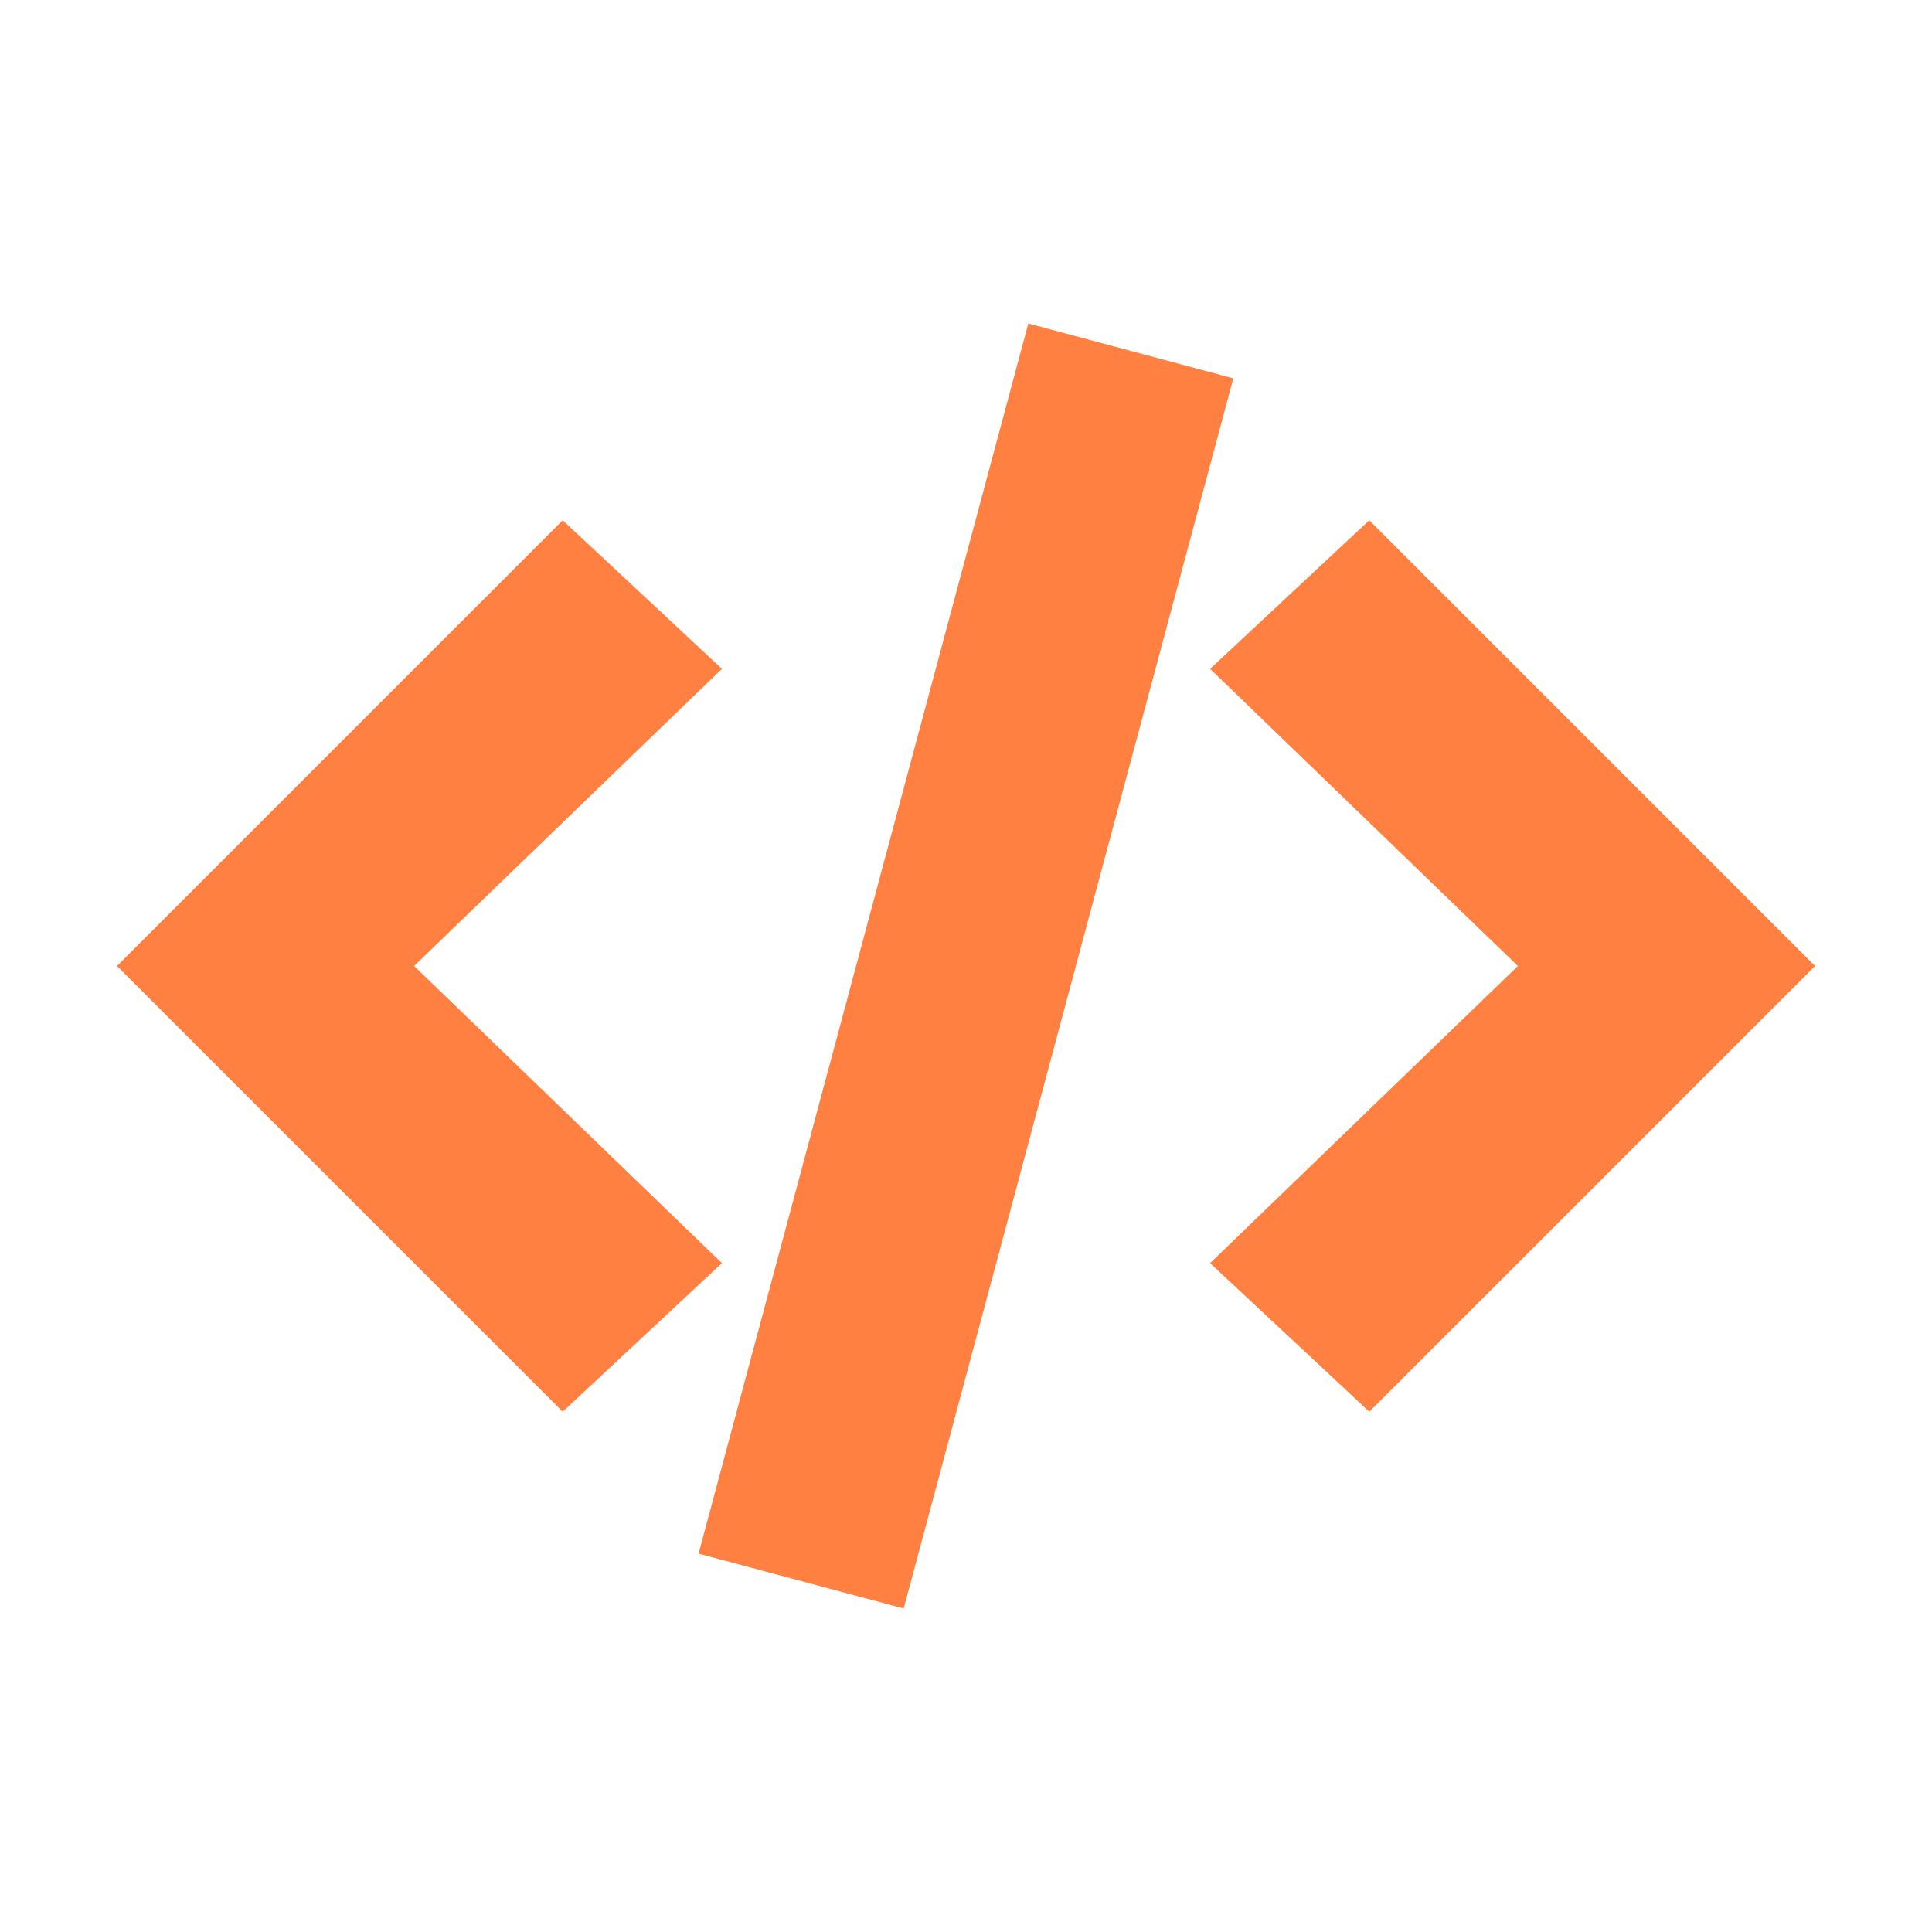 <svg t="1644465395559" class="icon" viewBox="0 0 1024 1024" version="1.1" xmlns="http://www.w3.org/2000/svg" p-id="6754" width="24" height="24"><path d="M883.25 433.25l-157.5-157.5-84.375 78.75L804.5 512 641.375 669.5l84.375 78.75 157.5-157.5L962 512zM219.5 512l163.125-157.5-84.375-78.75-157.5 157.5L62 512l78.75 78.75 157.5 157.5 84.375-78.75z m150.75 311.456l174.769-651.994 108.675 29.082L478.98 852.537z" p-id="6755" fill="#ff8041"></path></svg>